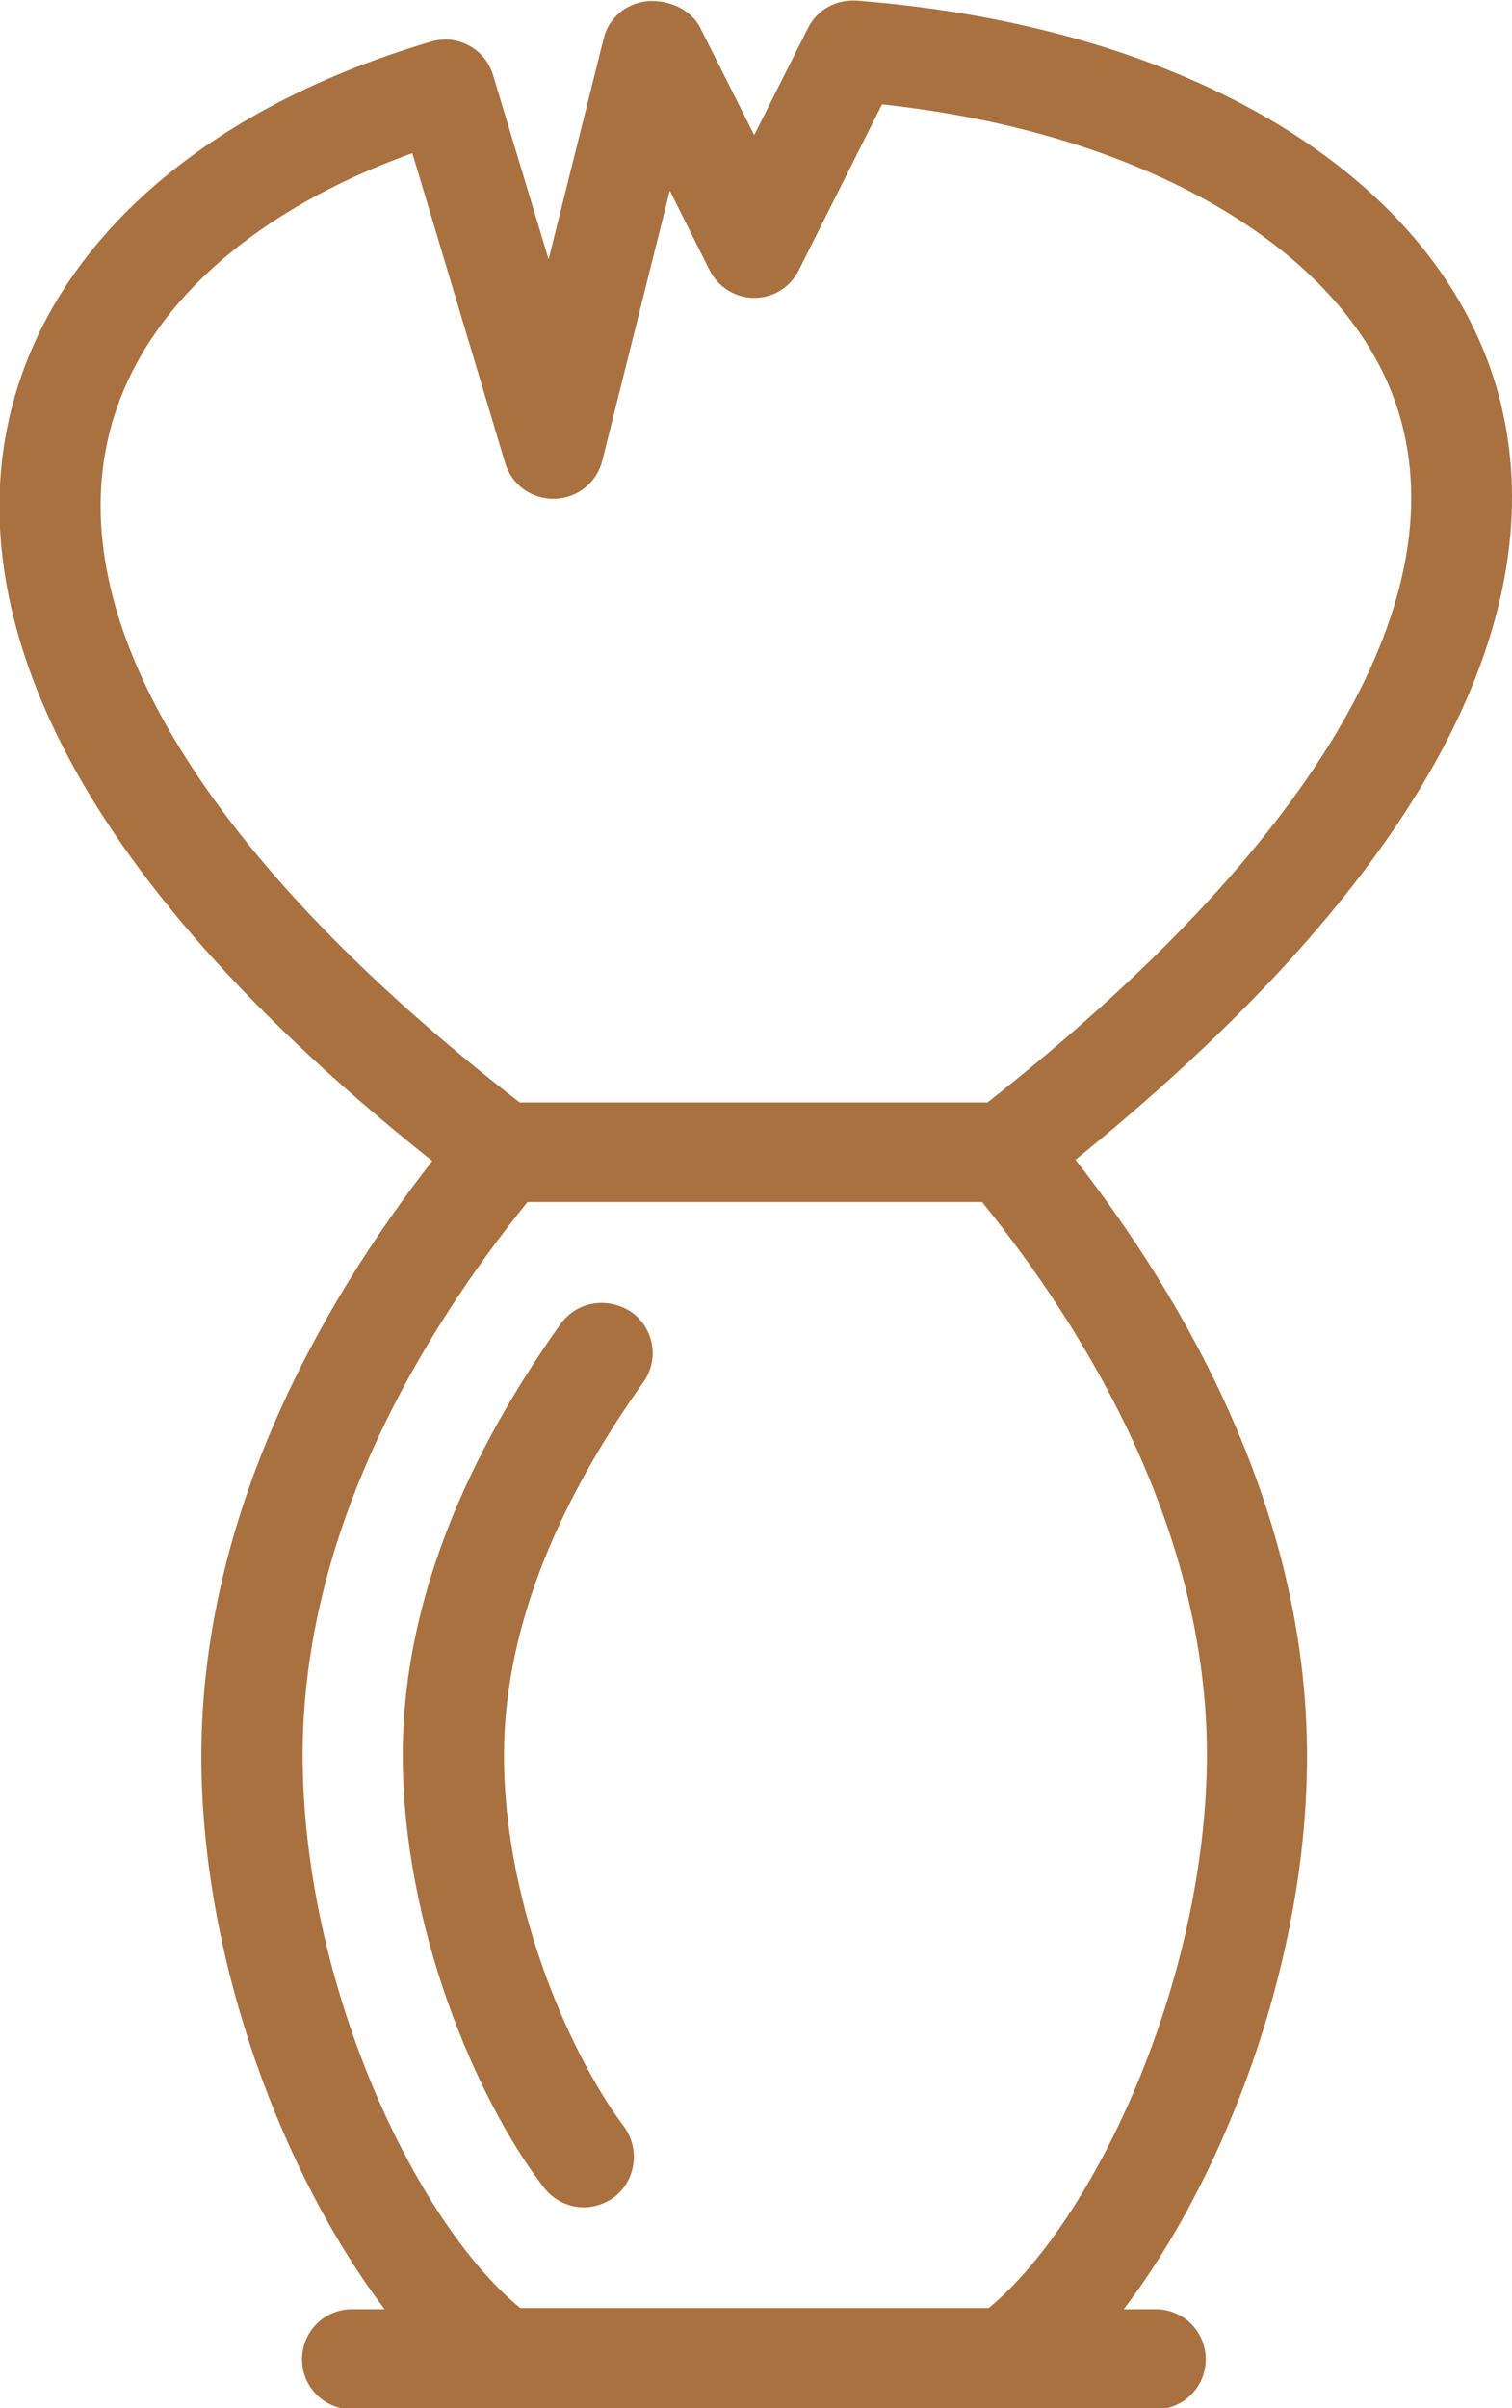 <?xml version="1.0" encoding="utf-8"?>
<!-- Generator: Adobe Illustrator 18.0.0, SVG Export Plug-In . SVG Version: 6.00 Build 0)  -->
<!DOCTYPE svg PUBLIC "-//W3C//DTD SVG 1.1//EN" "http://www.w3.org/Graphics/SVG/1.1/DTD/svg11.dtd">
<svg version="1.1" id="Layer_1" xmlns="http://www.w3.org/2000/svg" xmlns:xlink="http://www.w3.org/1999/xlink" x="0px" y="0px"
	 viewBox="124.6 0.3 250.8 399.3" enable-background="new 124.6 0.3 250.8 399.3" xml:space="preserve">
<g>
	<g>
		<path fill="#A97140" d="M217.6,219.8c-17.4,24.5-26.2,48.5-26.2,71.5c0,28.3,12.1,57,23.4,71.7c1.6,2.1,4.1,3.3,6.6,3.3
			c1.8,0,3.6-0.6,5.1-1.7c3.6-2.8,4.3-8,1.6-11.7c-8-10.5-19.9-35.5-19.9-61.6c0-19.5,7.8-40.3,23.1-61.8c2.7-3.8,1.8-8.9-1.9-11.6
			C225.4,215.2,220.3,216.1,217.6,219.8z M303,192.6c71.6-58,77.7-101.8,69.7-128.5c-10.5-34.9-51.1-59.4-106-63.7
			c-3.4-0.2-6.6,1.5-8.1,4.6l-8.9,17.7L240.8,5c-1.5-3.1-5.3-4.8-8.8-4.5c-3.5,0.3-6.5,2.8-7.3,6.3l-9.1,36.5l-9.2-30.5
			c-1.3-4.4-5.9-6.9-10.3-5.6c-39.3,11.6-65,35.3-70.5,65c-4.8,26,4.1,67.7,70.7,120.6c-18.6,23.9-38.3,58.7-38.3,98.7
			c0,34.6,14,70.1,30.4,91.7H183c-4.6,0-8.3,3.7-8.3,8.3c0,4.6,3.7,8.3,8.3,8.3h133.3c4.6,0,8.3-3.7,8.3-8.3c0-4.6-3.7-8.3-8.3-8.3
			H311c16.4-21.5,30.4-57.1,30.4-91.7C341.4,251.3,321.6,216.5,303,192.6z M142.1,75.1C146,53.7,164.4,36,193,25.7l15.4,51.4
			c1.1,3.6,4.4,6,8.2,5.9c3.8-0.1,7-2.7,7.9-6.3l11.2-44.8l6.6,13.2c1.4,2.8,4.3,4.6,7.4,4.6c3.2,0,6-1.8,7.4-4.6l13.8-27.5
			c44.4,4.8,77.8,24.7,85.8,51.4c9.4,31.5-14.8,71.9-68.3,114.1h-77.6C160.8,144.3,136.4,106.1,142.1,75.1z M288.6,383h-77.7
			c-17.5-14.3-36.1-54-36.1-91.7c0-37.1,19.7-69.9,37.3-91.7h75.4c17.6,21.8,37.3,54.6,37.3,91.7C324.7,328.9,306,368.7,288.6,383z"
			/>
	</g>
</g>
</svg>
